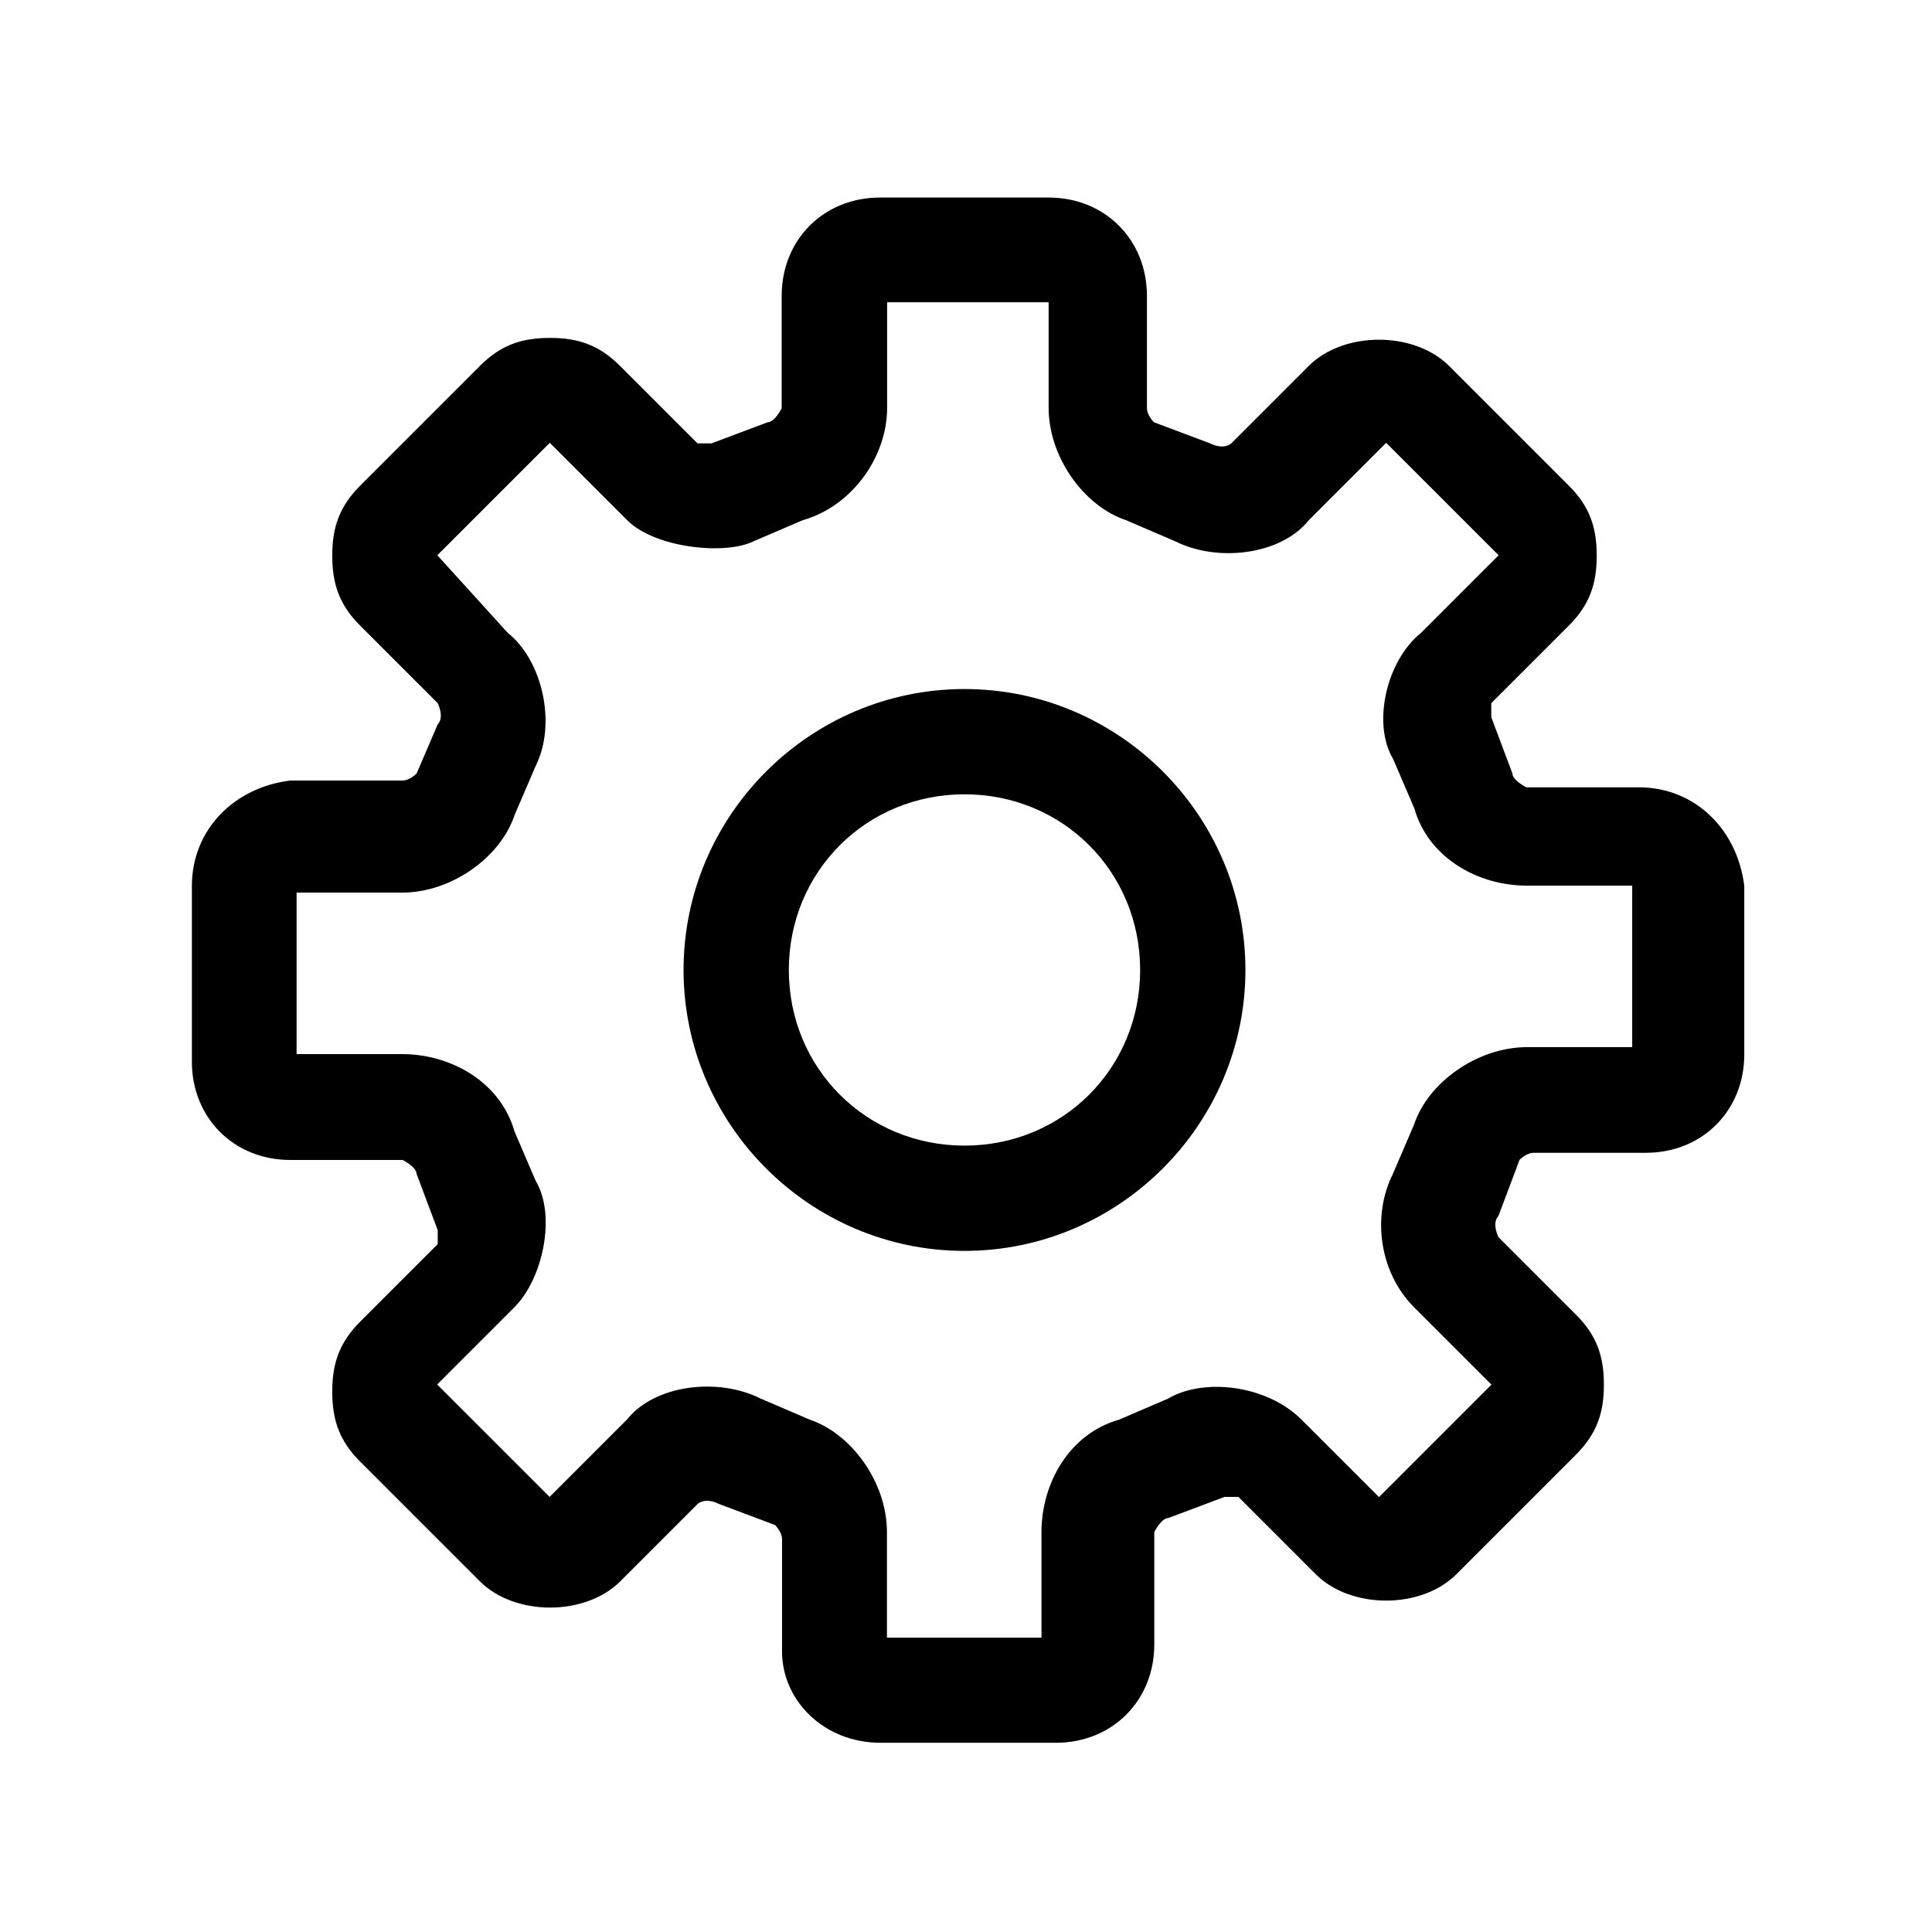 <?xml version="1.0" standalone="no"?><!DOCTYPE svg PUBLIC "-//W3C//DTD SVG 1.1//EN" "http://www.w3.org/Graphics/SVG/1.1/DTD/svg11.dtd"><svg t="1573183724787" class="icon" viewBox="0 0 1024 1024" version="1.1" xmlns="http://www.w3.org/2000/svg" p-id="4426" xmlns:xlink="http://www.w3.org/1999/xlink" width="200" height="200"><defs><style type="text/css"></style></defs><path d="M511.2 365.2c-81.9 0-148.9 67-148.9 148.9S429.3 663 511.2 663s148.9-67 148.9-148.9-67-148.9-148.9-148.9z m0 242c-52.1 0-93.1-41-93.1-93.1 0-52.1 41-93.1 93.1-93.1 52.1 0 93.1 41 93.1 93.1 0 52.1-41 93.1-93.1 93.1z m0 0" p-id="4427" ></path><path d="M868.6 417.3H809s-7.4-3.7-7.4-7.4l-11.2-29.8v-7.4l41-41c11.2-11.2 14.9-22.3 14.9-37.2 0-14.9-3.7-26.1-14.9-37.2L768.1 194c-18.6-18.6-55.9-18.6-74.5 0l-41 41s-3.7 3.7-11.2 0l-29.8-11.2s-3.7-3.7-3.7-7.4v-59.6c0-29.8-22.3-52.1-52.1-52.1h-89.4c-29.8 0-52.1 22.3-52.1 52.1v59.6s-3.7 7.4-7.4 7.4L377.1 235h-7.4l-41-41c-11.2-11.2-22.3-14.9-37.2-14.9-14.9 0-26.1 3.7-37.2 14.9L191 257.3c-11.2 11.2-14.9 22.3-14.9 37.2 0 14.9 3.7 26.1 14.9 37.2l41 41s3.7 7.4 0 11.2L220.8 410s-3.7 3.7-7.4 3.7h-59.6c-29.8 3.7-52.1 26.1-52.1 55.9v93.1c0 29.8 22.3 52.1 52.1 52.1h59.6s7.4 3.7 7.4 7.4L232 652v7.4l-41 41c-11.2 11.2-14.9 22.3-14.9 37.2 0 14.9 3.7 26.1 14.9 37.2l63.3 63.3c18.6 18.6 55.9 18.6 74.5 0l41-41s3.7-3.7 11.2 0l29.8 11.2s3.7 3.7 3.7 7.4v59.6c0 26.1 22.3 48.4 52.1 48.4h93.1c29.8 0 52.1-22.3 52.1-52.1V812s3.7-7.4 7.4-7.4l29.8-11.2h7.4l41 41c18.6 18.6 55.9 18.6 74.5 0l63.3-63.3c11.2-11.2 14.9-22.3 14.9-37.2 0-14.9-3.7-26.1-14.9-37.2l-41-41s-3.7-7.4 0-11.2l11.2-29.8s3.7-3.7 7.4-3.7h59.6c29.8 0 52.1-22.3 52.1-52.1v-89.4c-3.7-29.9-26.1-52.2-55.9-52.2zM749.5 596l-11.2 26.1c-11.2 22.3-7.4 52.1 11.2 70.8l41 41-59.6 59.6-41-41c-18.6-18.6-52.1-22.3-70.8-11.2L593 752.5c-26.1 7.4-41 33.5-41 59.6V868h-81.9v-56c0-26.1-18.6-52.1-41-59.6L403 741.2c-22.3-11.2-55.9-7.4-70.7 11.2l-41 41-59.6-59.6 41-41c14.9-14.9 22.3-48.4 11.2-67l-11.2-26.1c-7.4-26.1-33.5-41-59.6-41h-55.9v-85.6h55.9c26.1 0 52.1-18.6 59.6-41l11.2-26.1c11.2-22.3 3.7-55.9-14.9-70.7l-37.2-41 59.6-59.6 41 41c14.9 14.9 52.1 18.6 67 11.2l26.1-11.2c26.1-7.4 44.7-33.5 44.7-59.6v-55.9h85.6v55.9c0 26.1 18.6 52.1 41 59.6l26.1 11.2c22.3 11.2 55.9 7.4 70.8-11.2l41-41 59.6 59.6-41 41c-18.6 14.9-26.1 48.4-14.9 67l11.2 26.1c7.4 26.1 33.5 41 59.6 41h55.9V555h-55.9c-26.2 0.1-52.3 18.7-59.7 41z m0 0" p-id="4428" ></path></svg>